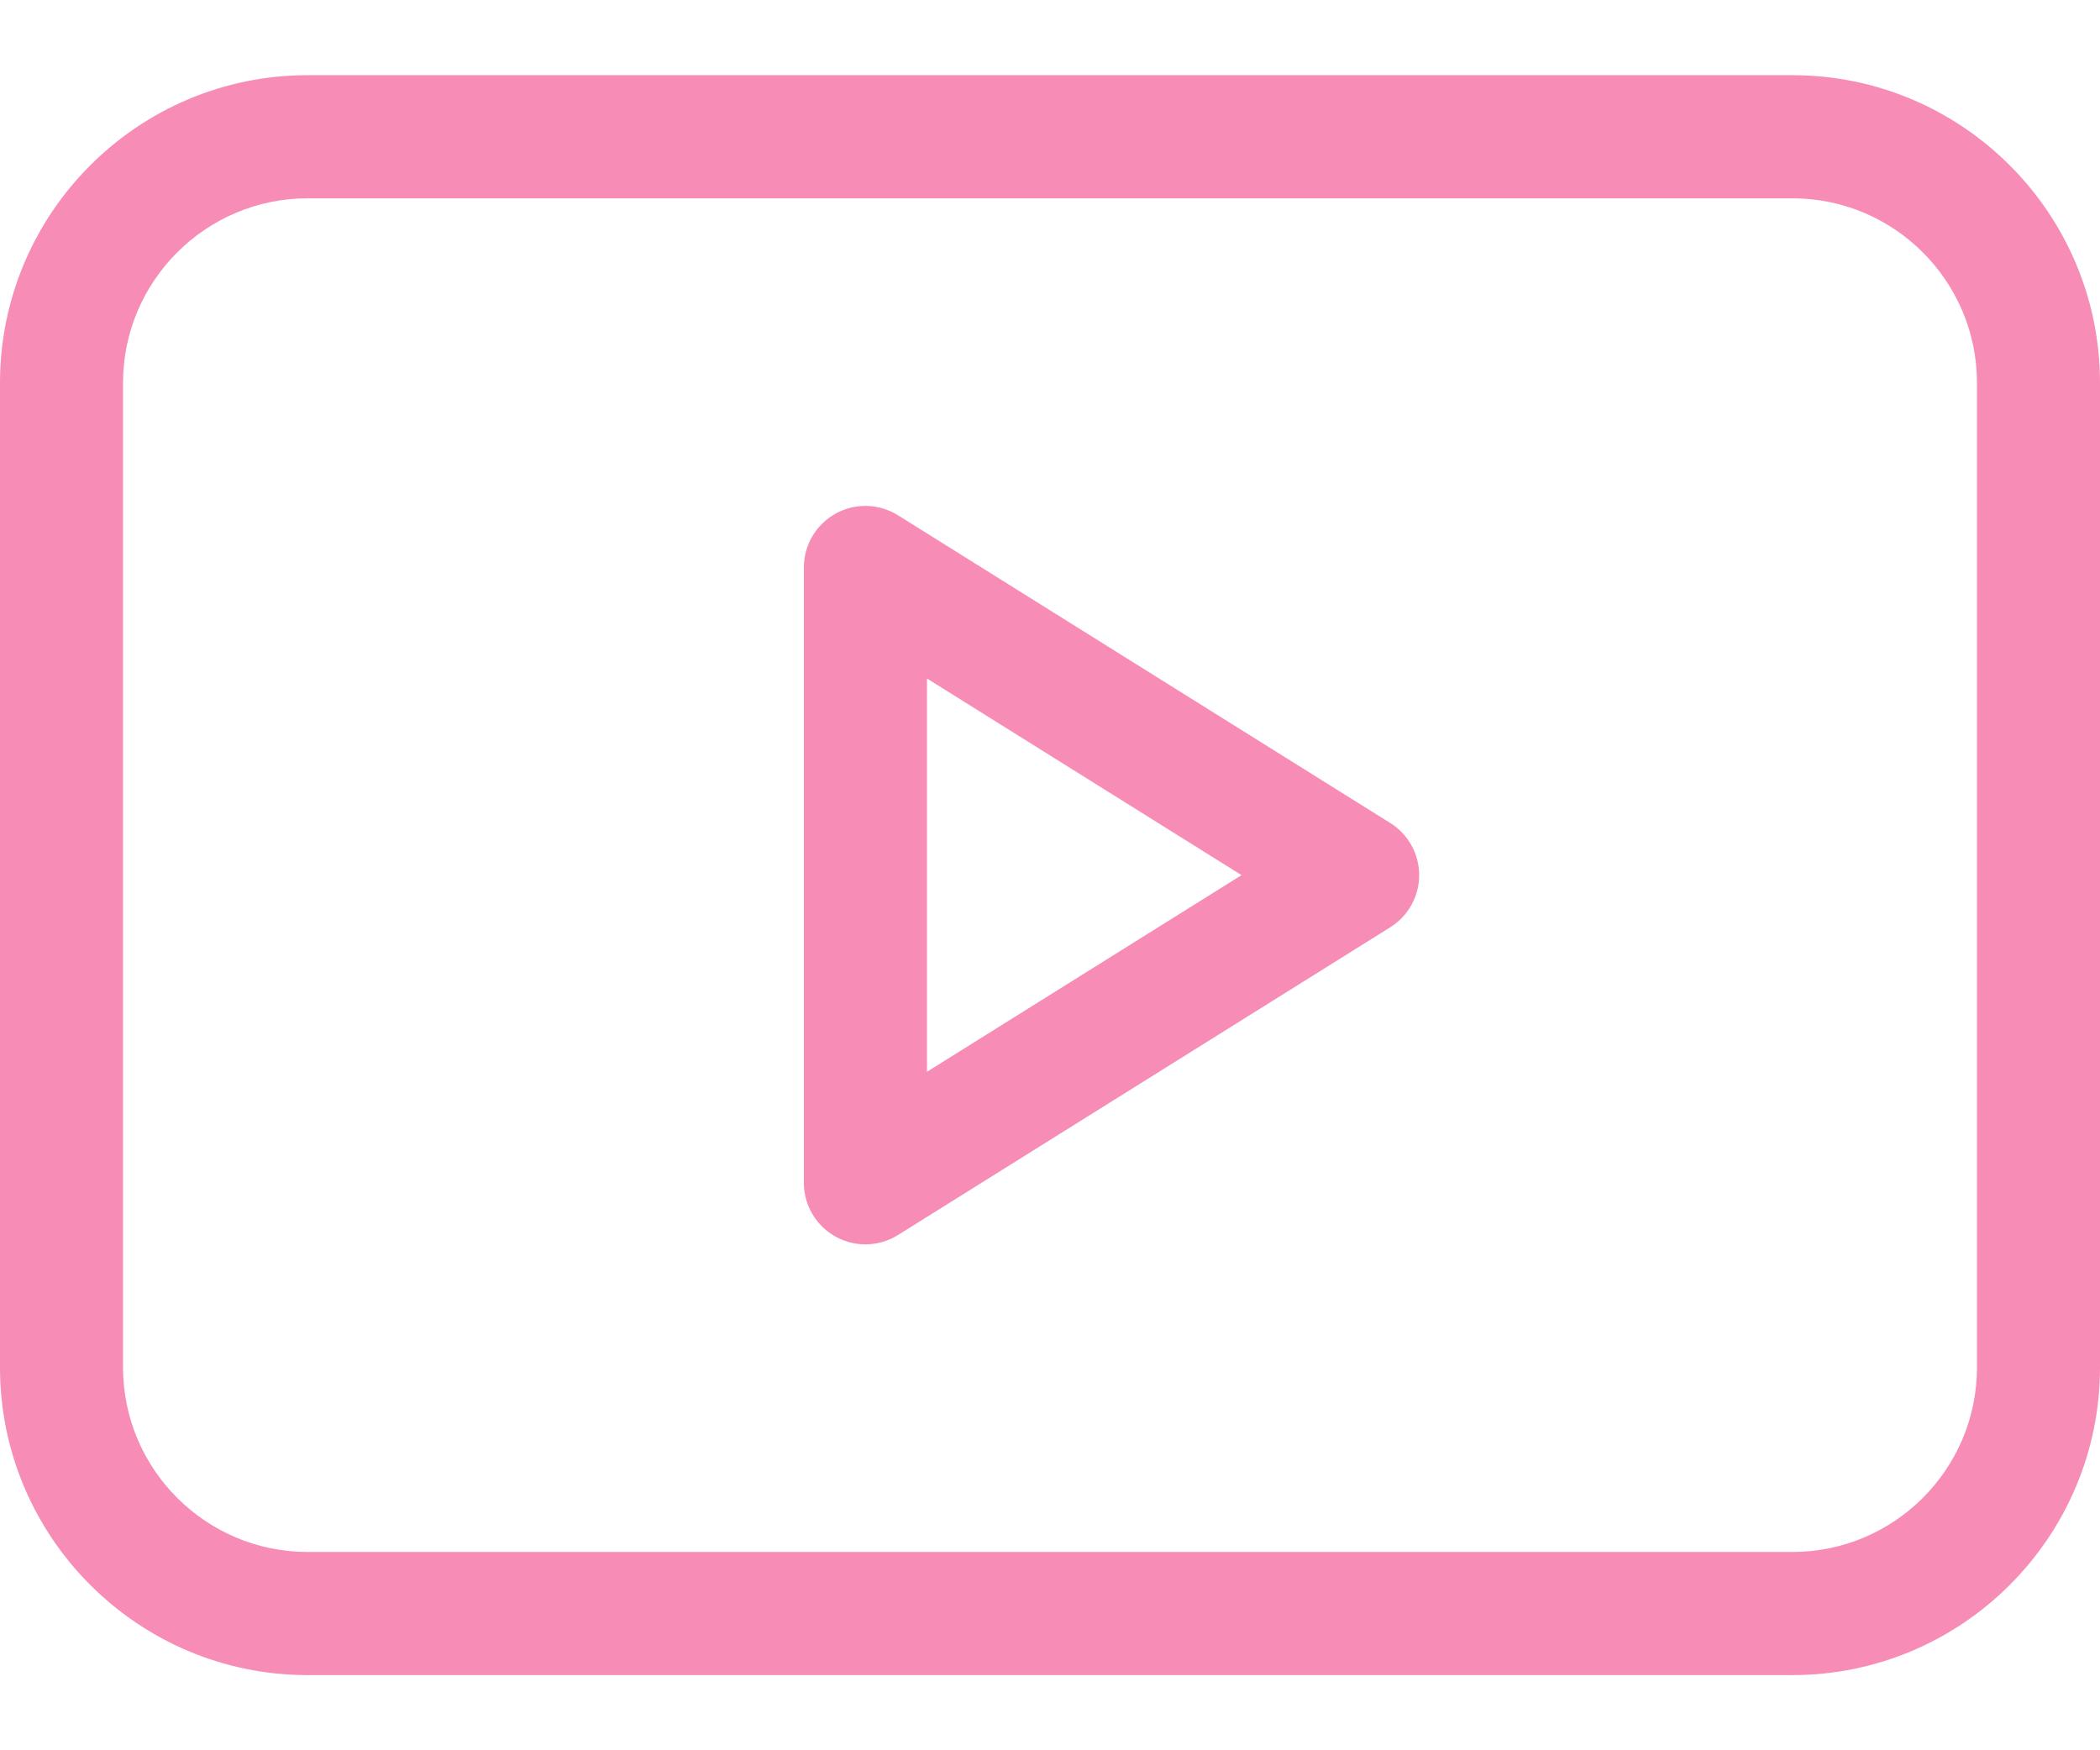 <svg width="24" height="20" viewBox="0 0 24 20" fill="none" xmlns="http://www.w3.org/2000/svg">
<path d="M15.888 9.404L10.263 5.888C10.046 5.753 9.773 5.745 9.55 5.869C9.326 5.993 9.187 6.229 9.187 6.484V13.516C9.187 13.771 9.326 14.007 9.55 14.131C9.656 14.189 9.773 14.219 9.891 14.219C10.02 14.219 10.149 14.183 10.263 14.112L15.888 10.596C16.094 10.468 16.219 10.242 16.219 10C16.219 9.758 16.094 9.532 15.888 9.404ZM10.594 12.247V7.753L14.189 10L10.594 12.247Z" fill="#F78CB6"/>
<path d="M20.484 0.859H3.516C1.577 0.859 0 2.436 0 4.375V15.625C0 17.564 1.577 19.141 3.516 19.141H20.484C22.423 19.141 24 17.564 24 15.625V4.375C24 2.436 22.423 0.859 20.484 0.859ZM22.594 15.625C22.594 16.788 21.648 17.734 20.484 17.734H3.516C2.353 17.734 1.406 16.788 1.406 15.625V4.375C1.406 3.212 2.353 2.266 3.516 2.266H20.484C21.648 2.266 22.594 3.212 22.594 4.375V15.625Z" fill="#F78CB6"/>
</svg>
